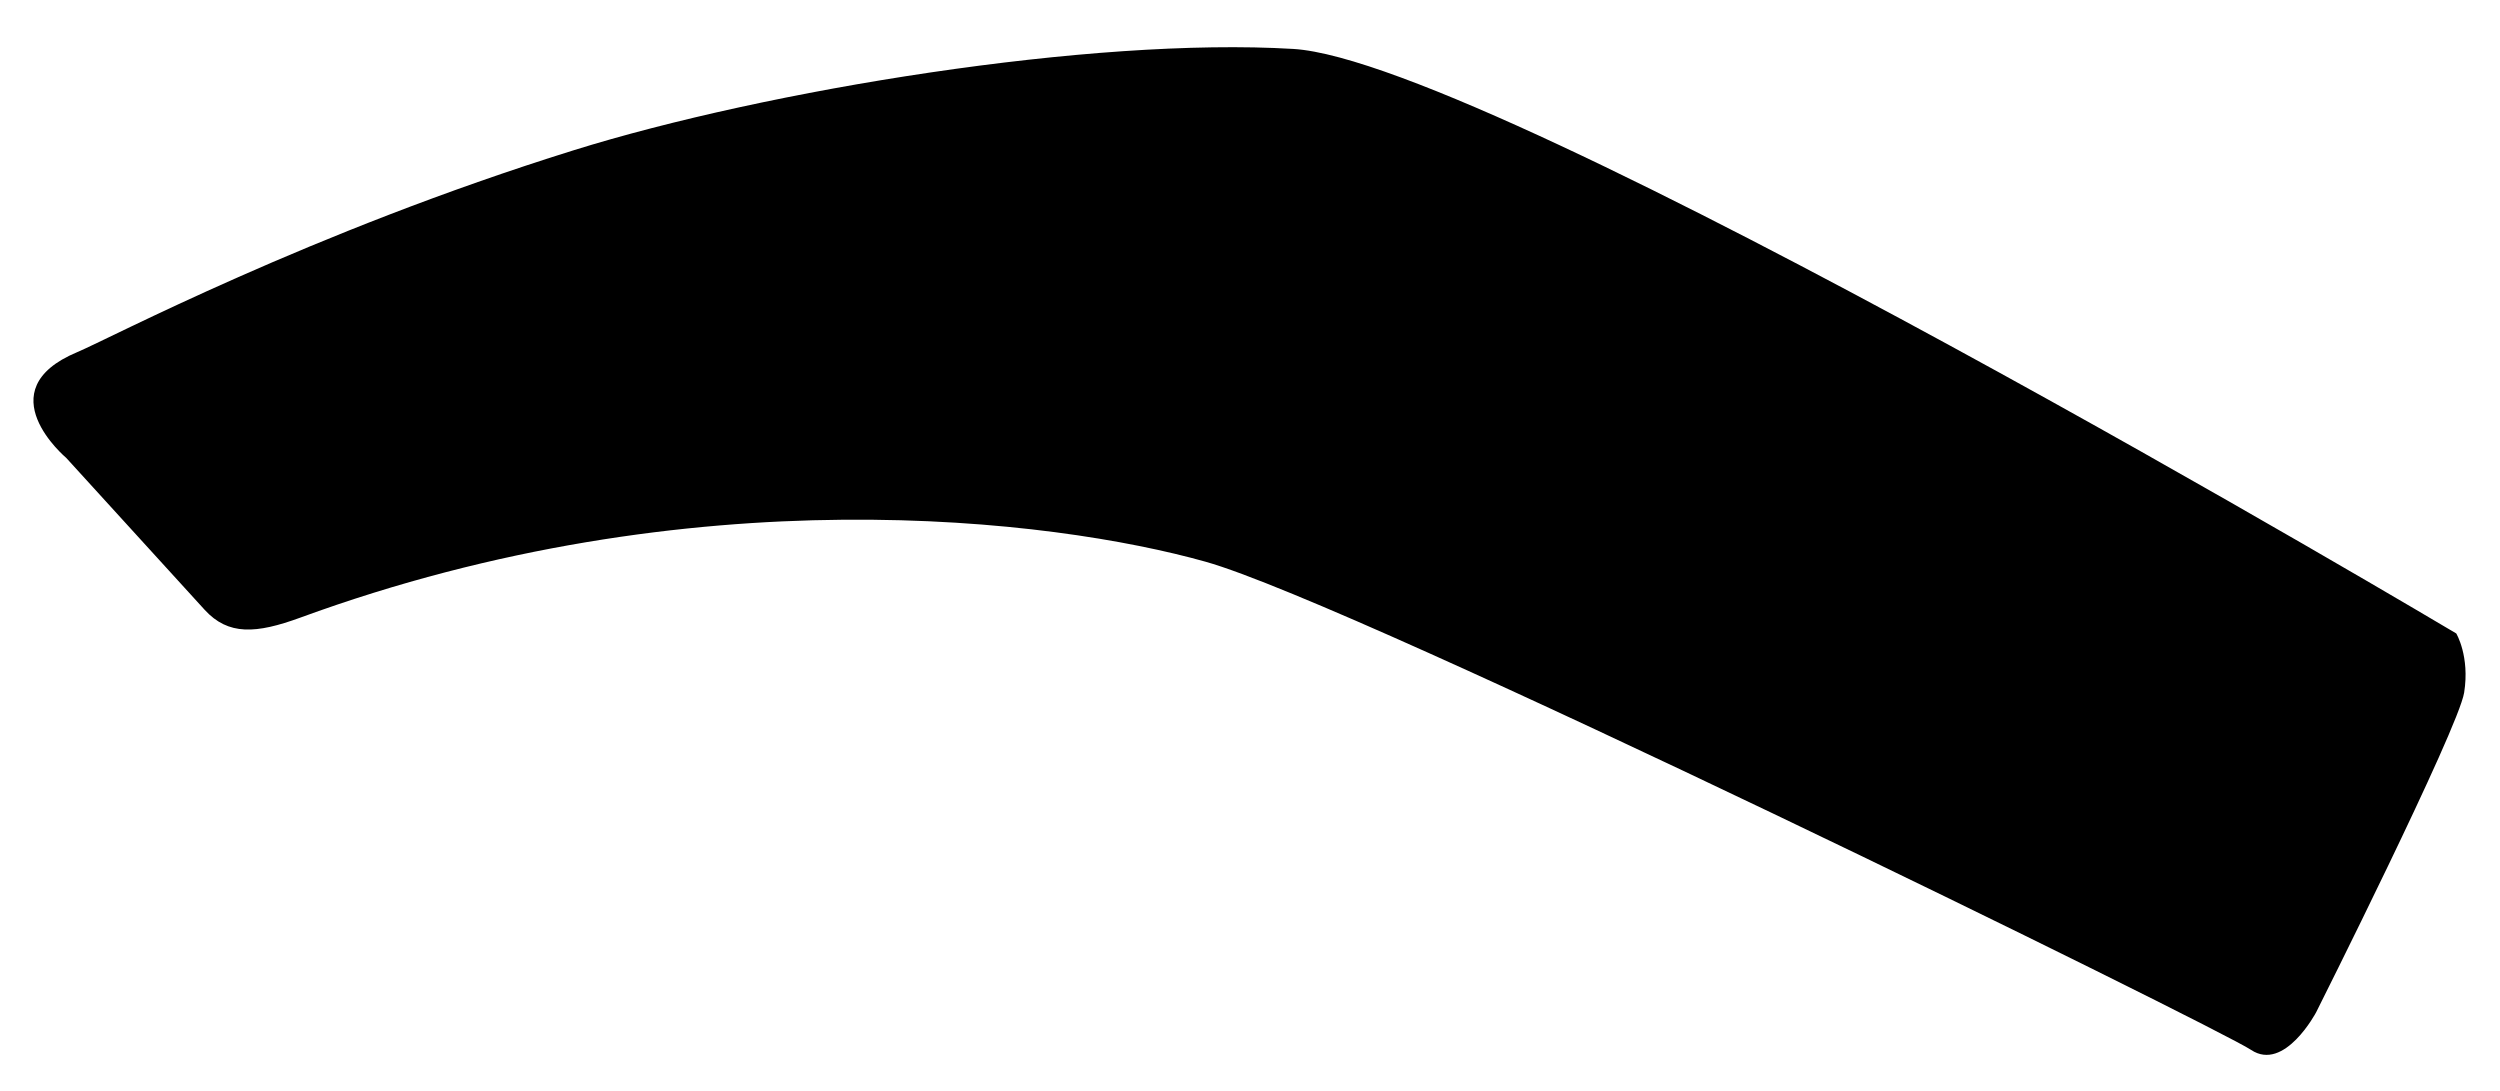 <?xml version="1.0" encoding="utf-8"?>
<!-- Generator: Adobe Illustrator 16.0.0, SVG Export Plug-In . SVG Version: 6.00 Build 0)  -->
<!DOCTYPE svg PUBLIC "-//W3C//DTD SVG 1.1//EN" "http://www.w3.org/Graphics/SVG/1.1/DTD/svg11.dtd">
<svg version="1.1" id="Layer_1" xmlns="http://www.w3.org/2000/svg" xmlns:xlink="http://www.w3.org/1999/xlink" x="0px" y="0px"
	 width="273.729px" height="119.492px" viewBox="0 0 273.729 119.492" enable-background="new 0 0 273.729 119.492"
	 xml:space="preserve">
<path id="fender-rear" d="M7.252,50.136c0,0-8.822-7.388,1.192-11.575c3.538-1.479,25.462-13.096,54.372-22.11
	c21.148-6.595,56.749-12.419,78.792-11.093c22.041,1.327,127.332,64,127.332,64s1.498,2.493,0.863,6.477
	c-0.636,3.984-16.202,34.996-16.202,34.996s-3.466,6.57-7.128,4.124c-3.662-2.447-97.773-48.763-114.475-53.452
	c-16.702-4.69-56.144-9.608-99.108,6.119c-4.851,1.775-7.896,1.975-10.484-0.855S7.252,50.136,7.252,50.136z"/>
</svg>
